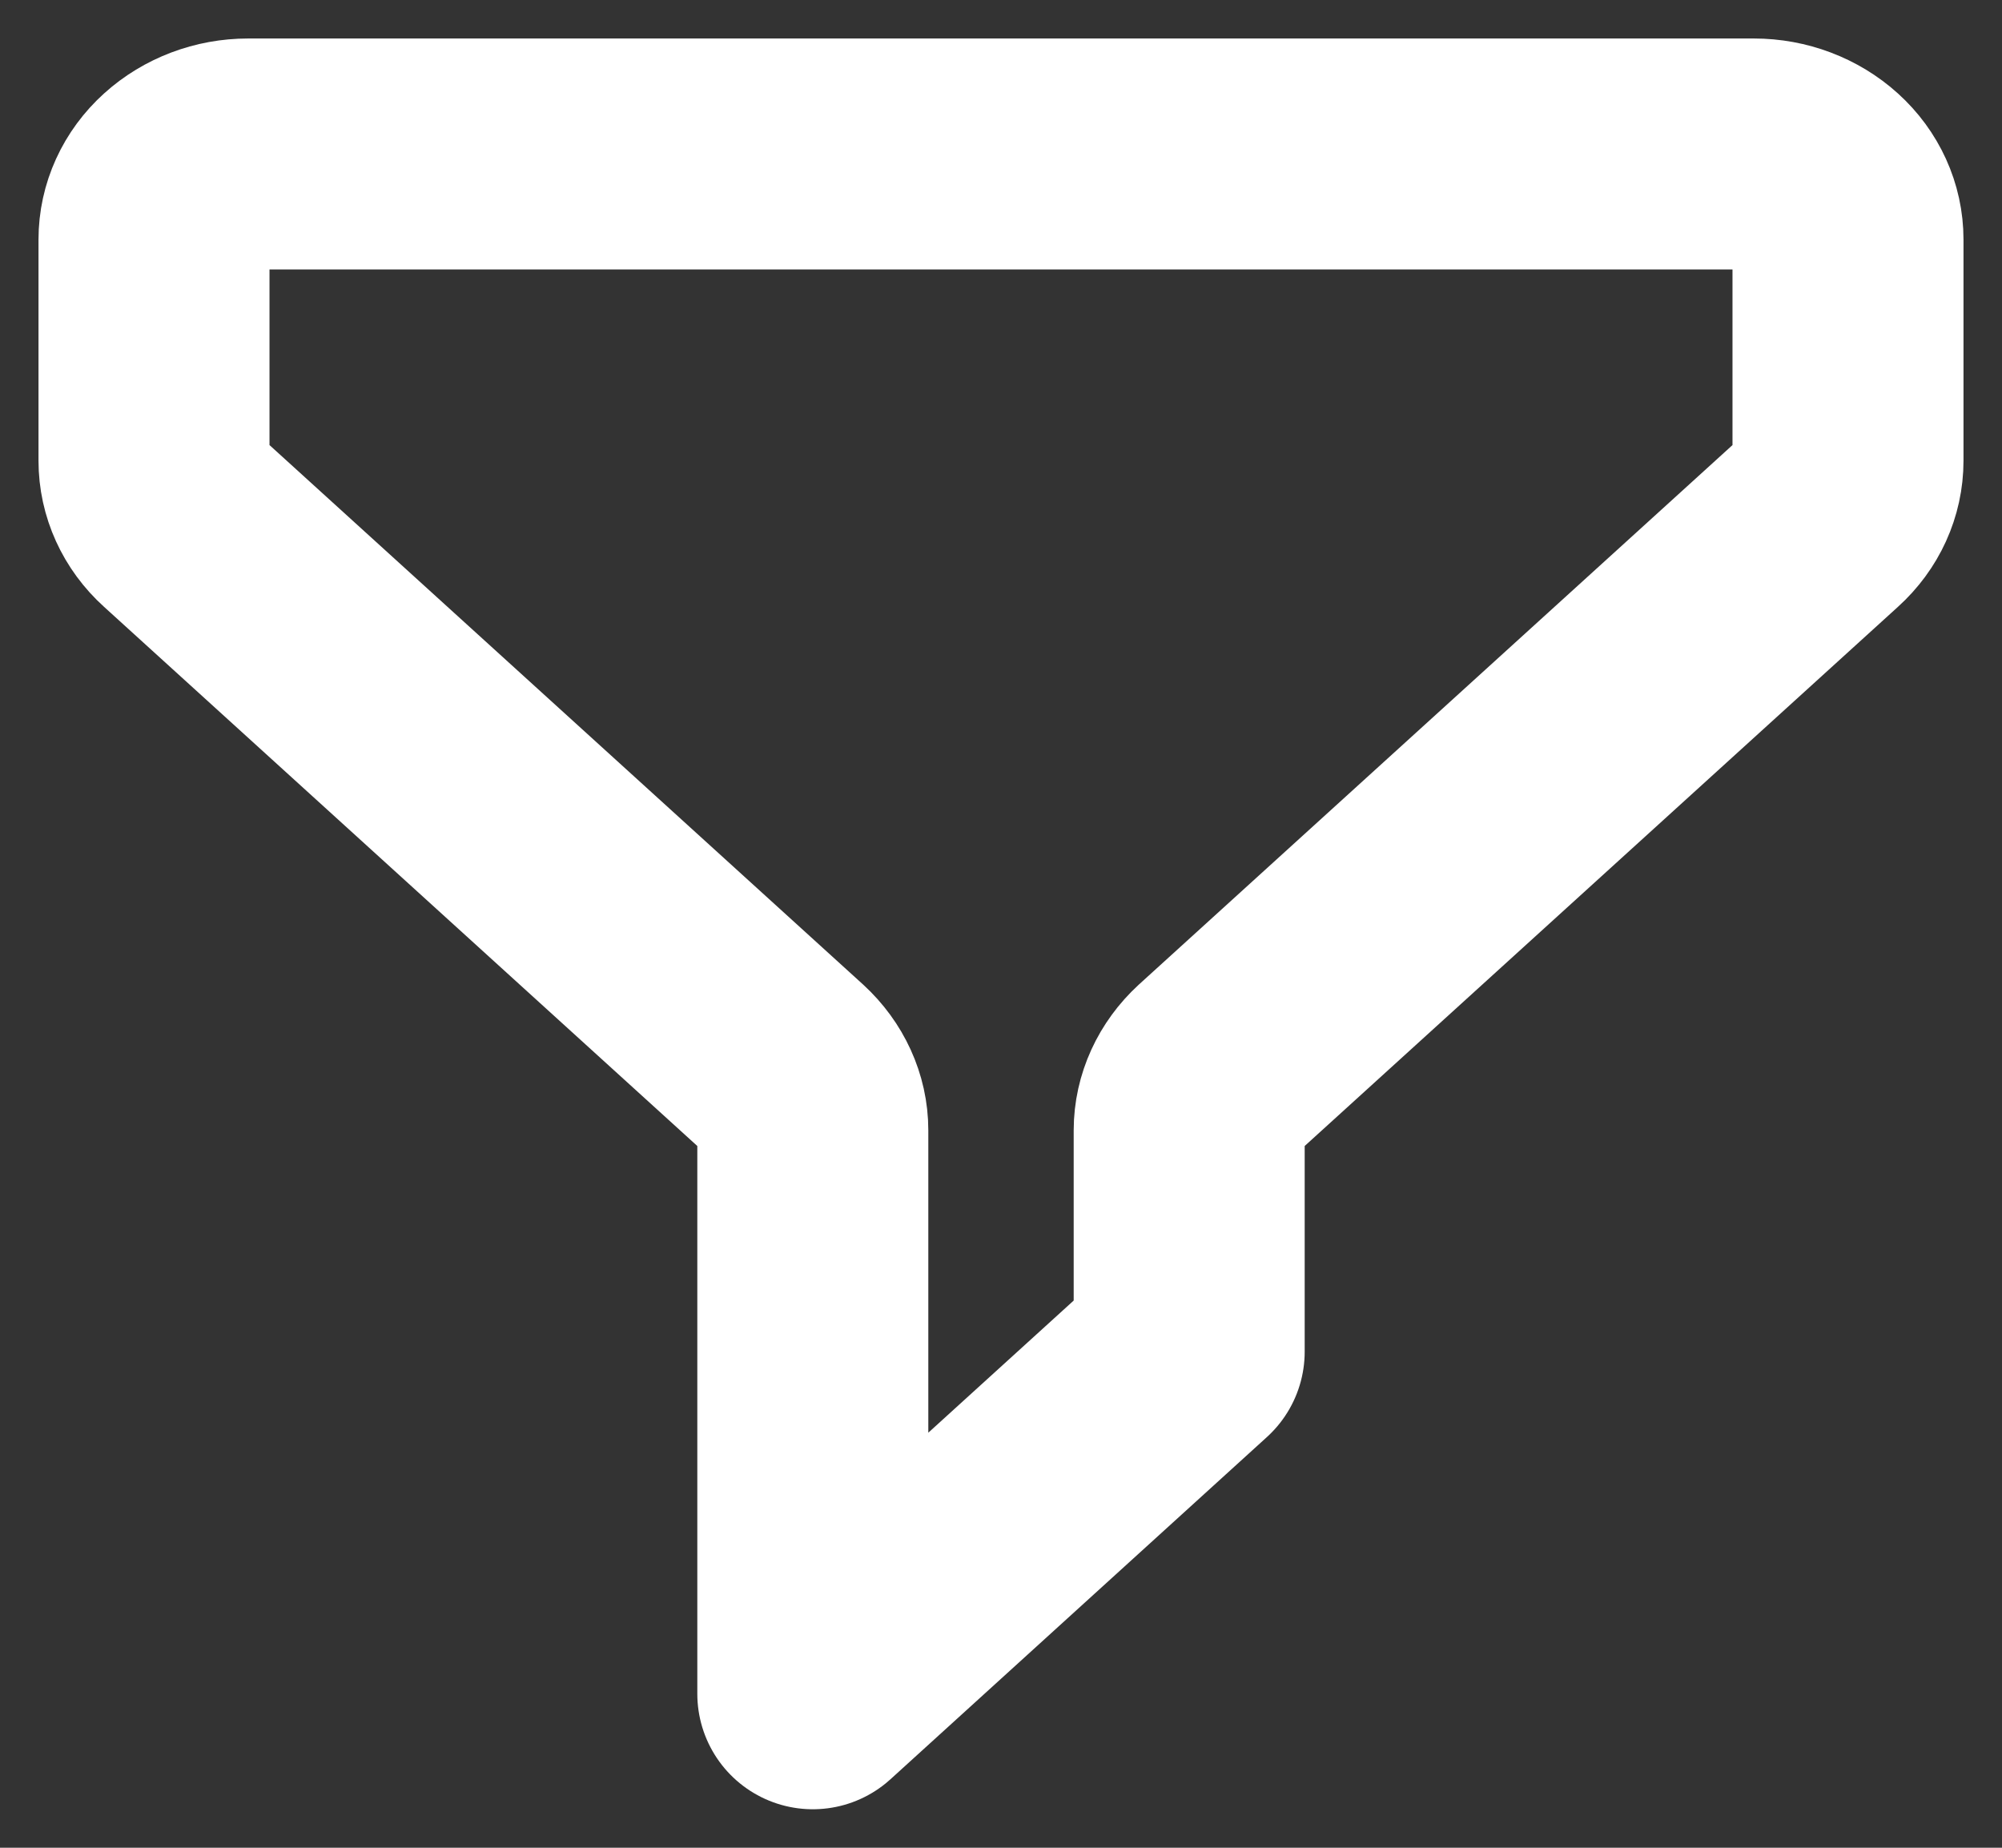 <svg width="13" height="12" viewBox="0 0 13 12" fill="none" xmlns="http://www.w3.org/2000/svg">
<rect x="0" y="0" width="13" height="12" fill="#333333" stroke="none"/>
<path d="M1 1.556C1 1.408 1.064 1.267 1.179 1.163C1.294 1.059 1.449 1 1.611 1H11.389C11.551 1 11.706 1.059 11.821 1.163C11.936 1.267 12 1.408 12 1.556V2.992C12 3.14 11.936 3.281 11.821 3.385L7.901 6.948C7.787 7.053 7.722 7.194 7.722 7.341V8.778L5.278 11V7.341C5.278 7.194 5.213 7.053 5.099 6.948L1.179 3.385C1.064 3.281 1 3.14 1 2.992V1.556Z" stroke="white" stroke-width="1.5" stroke-linecap="round" stroke-linejoin="round"/>
</svg>
